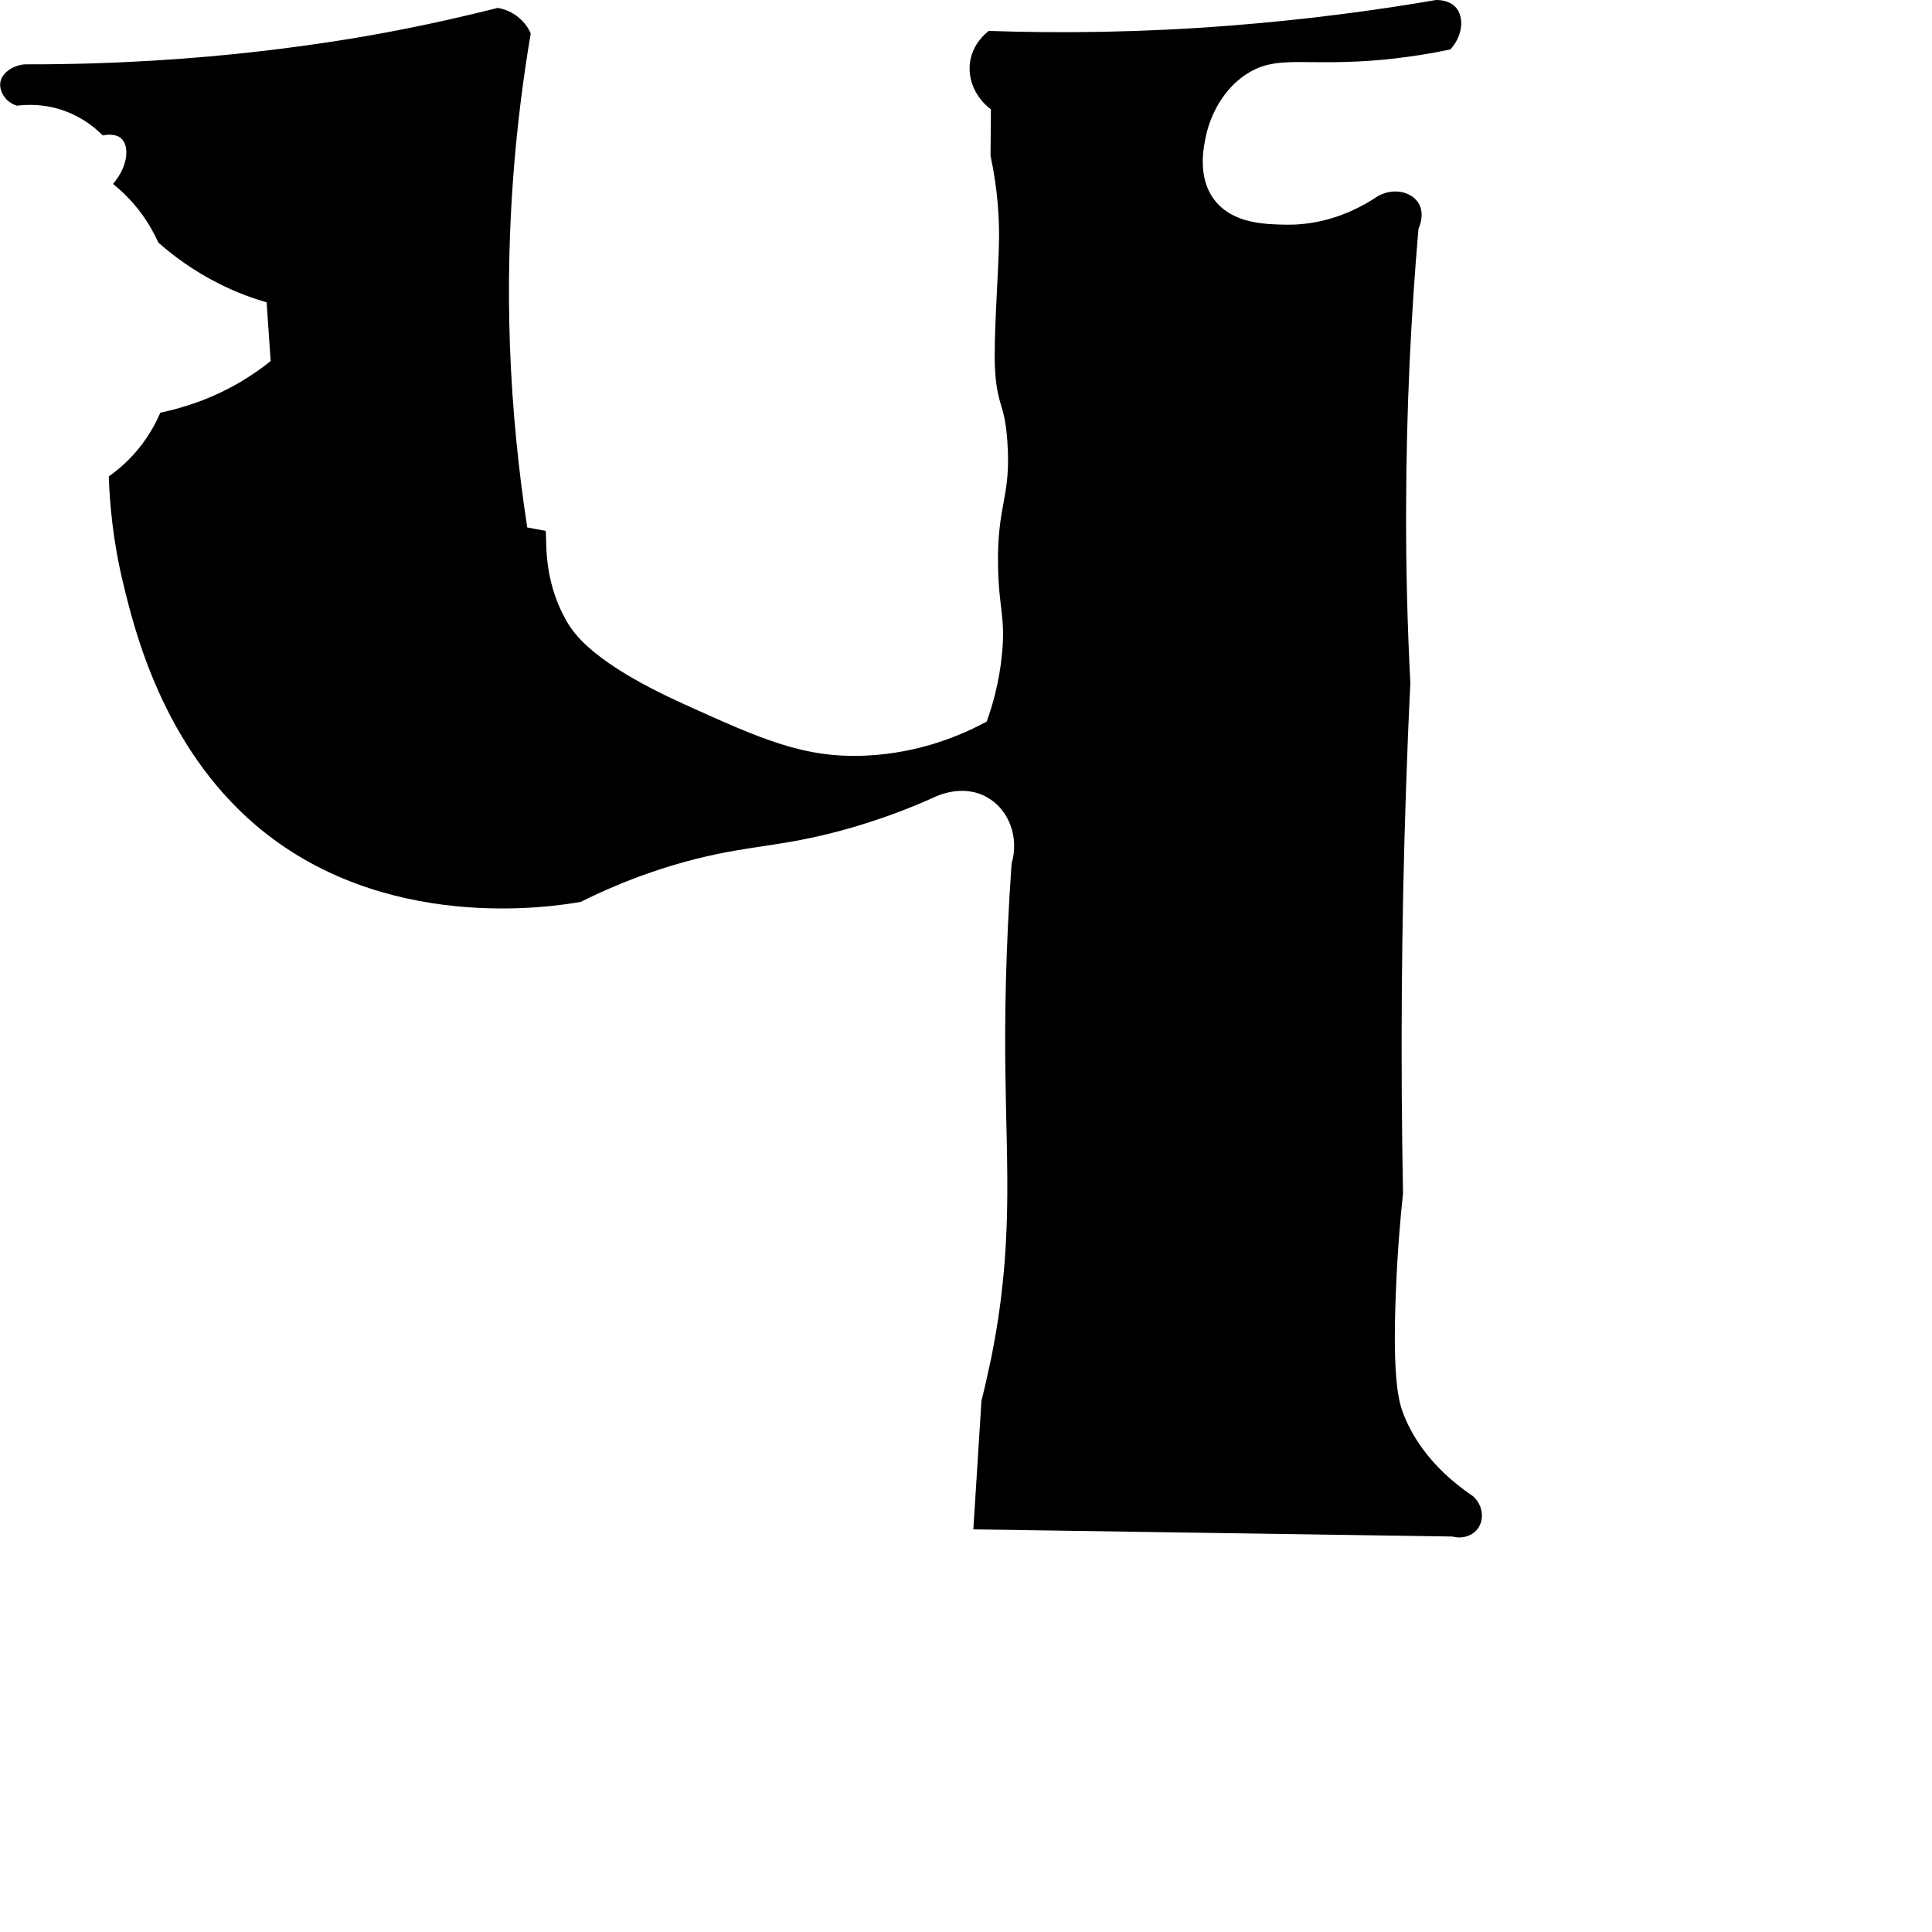 <?xml version="1.0" encoding="utf-8"?>
<!-- Generator: Adobe Illustrator 19.2.0, SVG Export Plug-In . SVG Version: 6.00 Build 0)  -->
<svg version="1.1" id="Layer_1" xmlns="http://www.w3.org/2000/svg" xmlns:xlink="http://www.w3.org/1999/xlink" x="0px" y="0px"
	 viewBox="0 0 1000 1000" style="enable-background:new 0 0 1000 1000;" xml:space="preserve">
<path id="XMLID_73_" d="M12.6,33.3c49.2,0.1,90-3.1,120.6-6.6c32.5-3.7,57.2-8.1,66.2-9.8c22.4-4.2,42-8.7,58.2-12.8
	c2,0.3,6,1.3,9.9,4.2c4.3,3.2,6.4,7.1,7.2,9c-7.6,44.9-12.9,99.1-10.8,160.5c1.2,34.6,4.6,66.5,9,95.2c3.2,0.6,6.4,1.2,9.6,1.8
	c0.1,3.1,0.2,6.2,0.3,9.3c0.4,9.3,2.4,23.2,10.3,37.1c3.9,6.9,14.1,22.1,60.8,43.2c40.2,18.2,62.4,28.2,94.4,26.7
	c28-1.3,49.8-10.8,62.4-17.6c2.9-8,6.6-20.3,8-35.7c1.7-18.7-1.7-22.8-2.1-44.3c-0.7-32.7,6.9-35.7,4.8-65.1
	c-1-14.1-3-16.6-4.6-23.7c-1.4-6-1.6-10.7-1.8-14.2c-0.8-15.8,1.9-50.1,2.1-66.7c0.1-10.1-0.5-24.9-4.4-43.2c0.1-8,0.1-16,0.2-24
	c-8.1-6.1-12.3-15.8-10.7-25.1c1.5-8.9,7.8-14.1,9.6-15.5c37.6,1.3,79.3,0.8,124.3-2.7c38.7-3,74.6-7.7,107.2-13.3
	c1.6,0,6.8,0.1,10.1,3.7c4.5,4.9,4,14.5-2.7,21.9c-21.6,4.5-39.5,6-52.3,6.4c-27.9,1-39.7-2.5-53.3,6.4
	c-15.7,10.3-20.1,28.1-20.8,31.5c-1.3,5.9-4.8,21.7,4.3,33.6c9.5,12.4,26.5,12.6,37.3,12.8c21.9,0.3,38.7-9,47.5-14.9
	c8.1-4.4,17.2-2.1,20.8,3.7c3.5,5.7,0.3,12.7,0,13.3c-3.9,45.1-6.3,93.6-6.4,145.1c-0.1,31.2,0.7,61.3,2.2,90.2
	c-0.9,17.6-1.6,35.4-2.2,53.3c-2.5,72.2-2.9,142.5-1.6,210.7c-1.3,12.2-2.9,29.8-3.7,51.2c-1.9,45.8,1.7,57,3.7,62.4
	c3.6,9.6,12.5,27.1,36.3,43.2c5.3,4.8,5.9,12.4,2.1,17.1c-2.8,3.5-7.9,5-12.8,3.7c-82.7-1.2-165.4-2.5-248-3.7
	c1.4-22.2,2.8-44.4,4.2-66.6c1.3-5,3-12.4,4.9-21.4c11.7-57.5,8.1-98,7.5-147.8c-0.4-26.4,0-63.5,3.2-108.8
	c4-13.5-1.3-27.7-12.3-34.1c-13.2-7.8-27.5-0.4-28.3,0c-10.7,4.8-27.2,11.5-48,17.1c-30.9,8.3-45.9,7.4-74.1,14.4
	c-14.8,3.7-35.8,10.2-60.3,22.4c-14.1,2.5-102.3,16.8-168.6-40c-48-41.2-62.5-101.1-68.2-124.7c-5.4-22.2-7-41.5-7.5-55.5
	c4.8-3.4,11.2-8.7,17.1-16.5C78,224,81,218.2,83,213.6c11.4-2.4,26.2-6.9,41.6-16c5.9-3.5,11-7.1,15.5-10.7
	c-0.7-10.1-1.4-20.3-2.1-30.4c-7.2-2.1-15.6-5.1-24.5-9.6c-13.6-6.8-24-14.7-31.5-21.3c-2-4.4-4.9-9.8-9.1-15.5
	c-5-6.7-10.2-11.5-14.4-14.9c8-9.4,8.5-19.6,4.3-23.5c-3-2.8-8.2-1.9-9.6-1.6c-3.3-3.3-9.4-8.7-18.7-12.3
	c-11.1-4.3-20.9-3.7-25.7-3.1c-1-0.3-4.1-1.3-6.4-4.4c-0.5-0.6-2.6-3.7-2.3-7C0.4,38.6,5.5,34.1,12.6,33.3z"/>
</svg>
